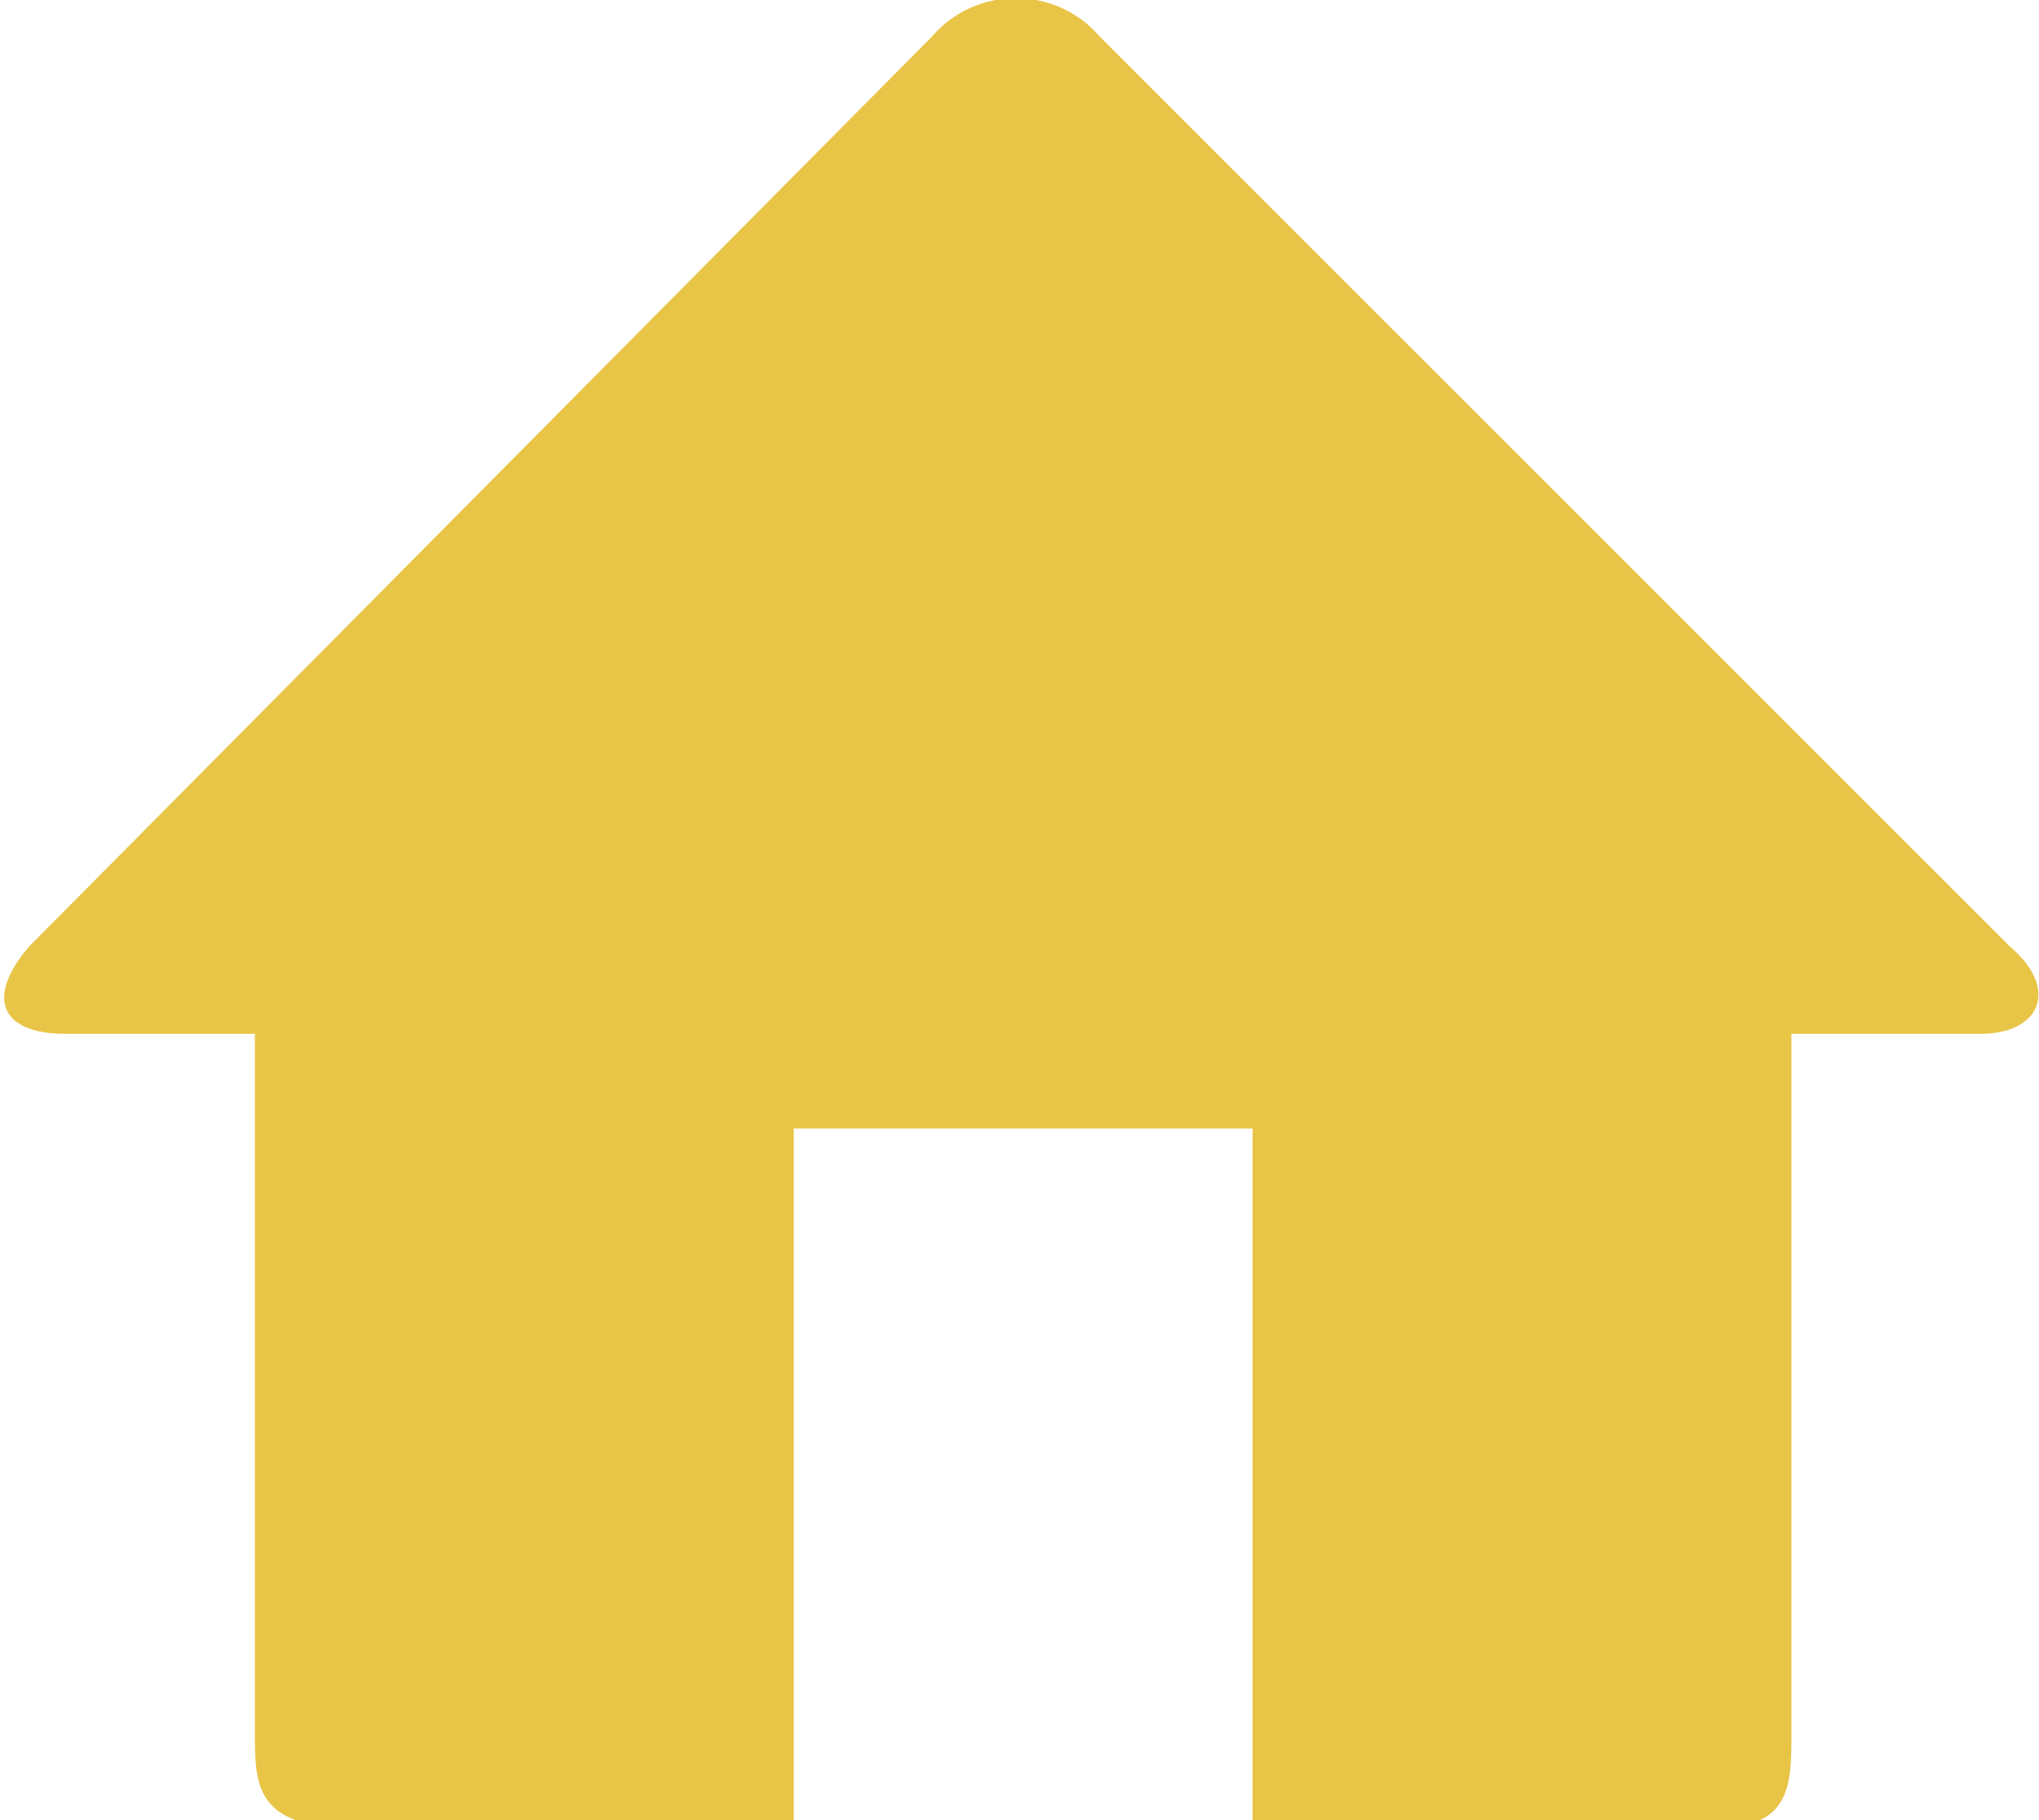 <?xml version="1.0" encoding="utf-8"?>
<!-- Generator: Adobe Illustrator 22.1.0, SVG Export Plug-In . SVG Version: 6.00 Build 0)  -->
<svg version="1.1" id="Layer_1" xmlns="http://www.w3.org/2000/svg" xmlns:xlink="http://www.w3.org/1999/xlink" x="0px" y="0px"
	 viewBox="0 0 28 25" style="enable-background:new 0 0 28 25;" xml:space="preserve">
<style type="text/css">
	.st0{fill:#E8C547;}
</style>
<g id="Wireframes-Copy">
	<g id="About-Us" transform="translate(-545, -2485)">
		<g id="Form" transform="translate(147, 2263)">
			<path id="Home" class="st0" d="M425.6,235l-12.5-12.5c-0.6-0.7-1.7-0.7-2.3,0L398.4,235c-0.6,0.7-0.4,1.2,0.5,1.2h2.6v9.6
				c0,0.7,0,1.3,1.3,1.3h6.1v-9.6h6.3v9.6h6.4c1,0,1-0.6,1-1.3v-9.6h2.6C426,236.2,426.3,235.6,425.6,235L425.6,235z"/>
		</g>
	</g>
</g>
</svg>
